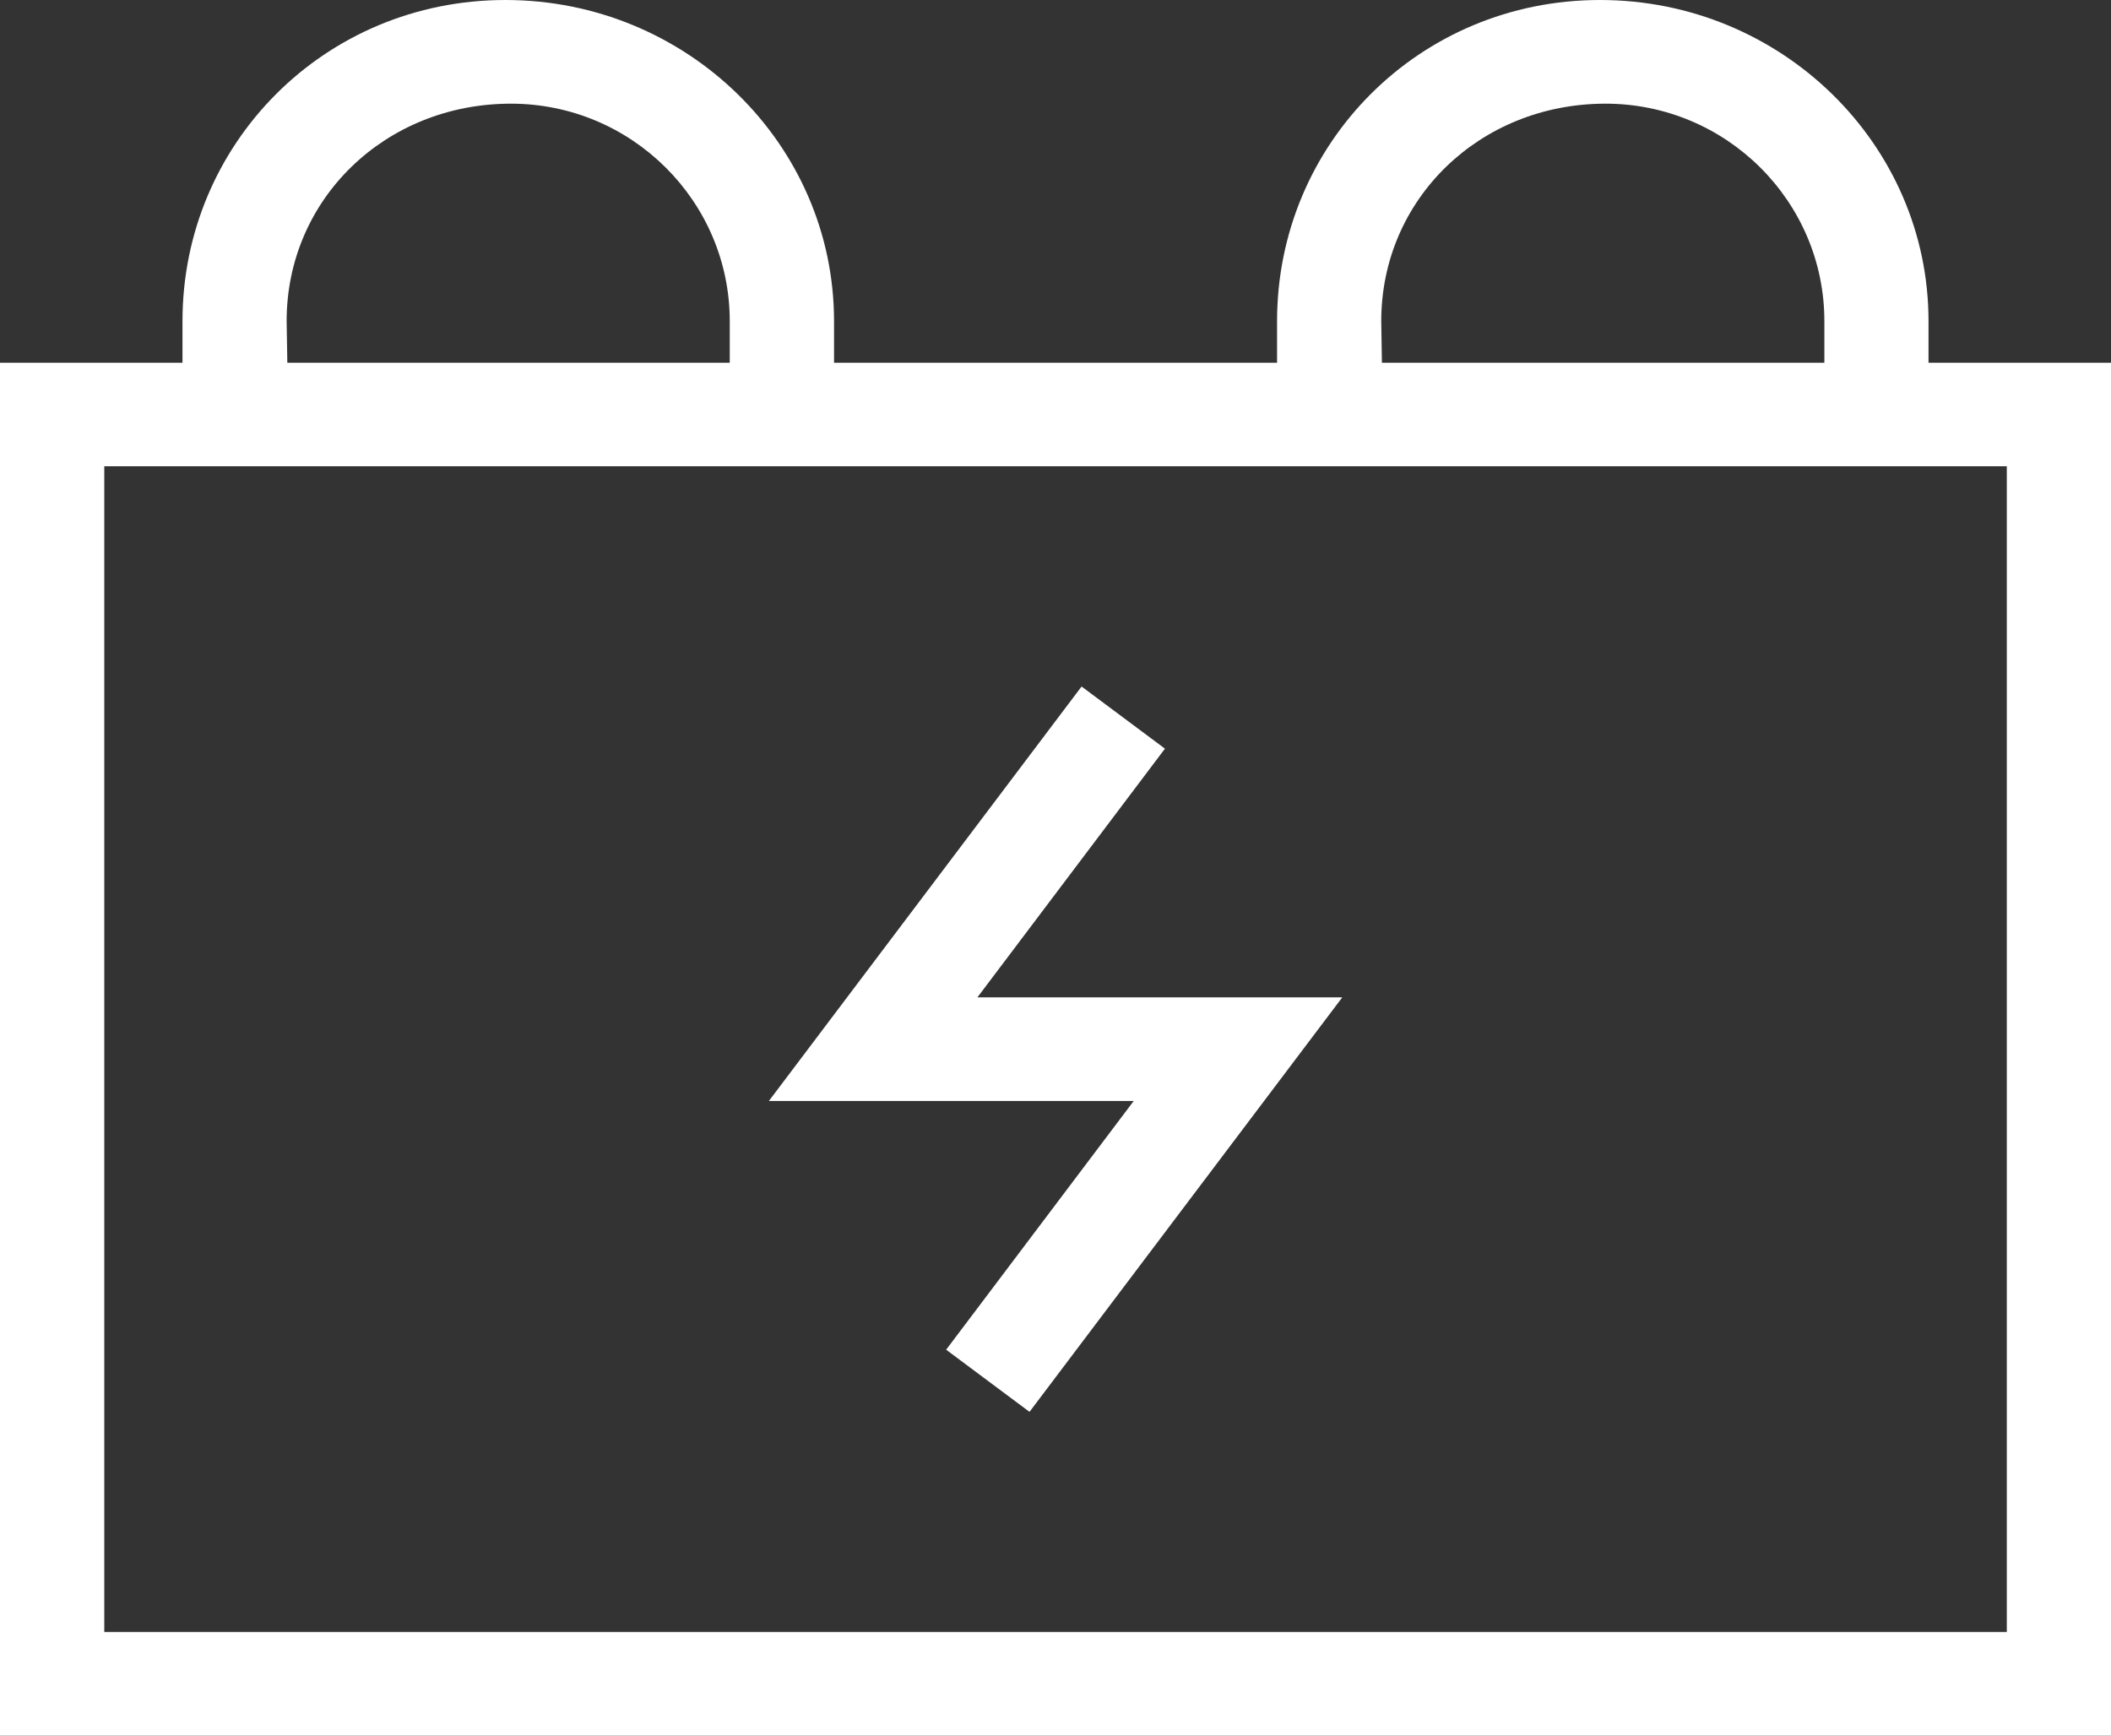 <svg width="45" height="37" viewBox="0 0 45 37" fill="none" xmlns="http://www.w3.org/2000/svg">
<rect x="0" y="0" width="45" height="37" fill="#333333" stroke="none"/>
<g clip-path="url(#clip0_72_1163)">
<path d="M20.169 28.773L21.946 30.098L28.613 21.262H20.835L24.833 15.96L23.056 14.635L16.39 23.471H24.167L20.169 28.773Z" fill="white"/>
<path d="M45 7.733H41.11V6.846C41.11 3.071 37.969 0 34.108 0C30.248 0 27.223 3.071 27.223 6.846V7.733H17.779V6.846C17.779 3.071 14.637 0 10.775 0C6.912 0 3.89 3.071 3.89 6.846V7.733H0V9.942V37H45V7.733ZM34.225 2.21C36.796 2.21 38.89 4.289 38.89 6.846V7.733H29.458L29.444 6.846C29.444 4.247 31.544 2.21 34.225 2.21ZM10.892 2.21C13.463 2.21 15.556 4.289 15.556 6.846V7.733H6.125L6.11 6.846C6.11 4.247 8.21 2.21 10.892 2.21ZM42.779 34.79H2.223V9.94H42.779V34.79Z" fill="white"/>
</g>
<defs>
<clipPath id="clip0_72_1163">
<rect width="45" height="37" fill="white"/>
</clipPath>
</defs>
</svg>
